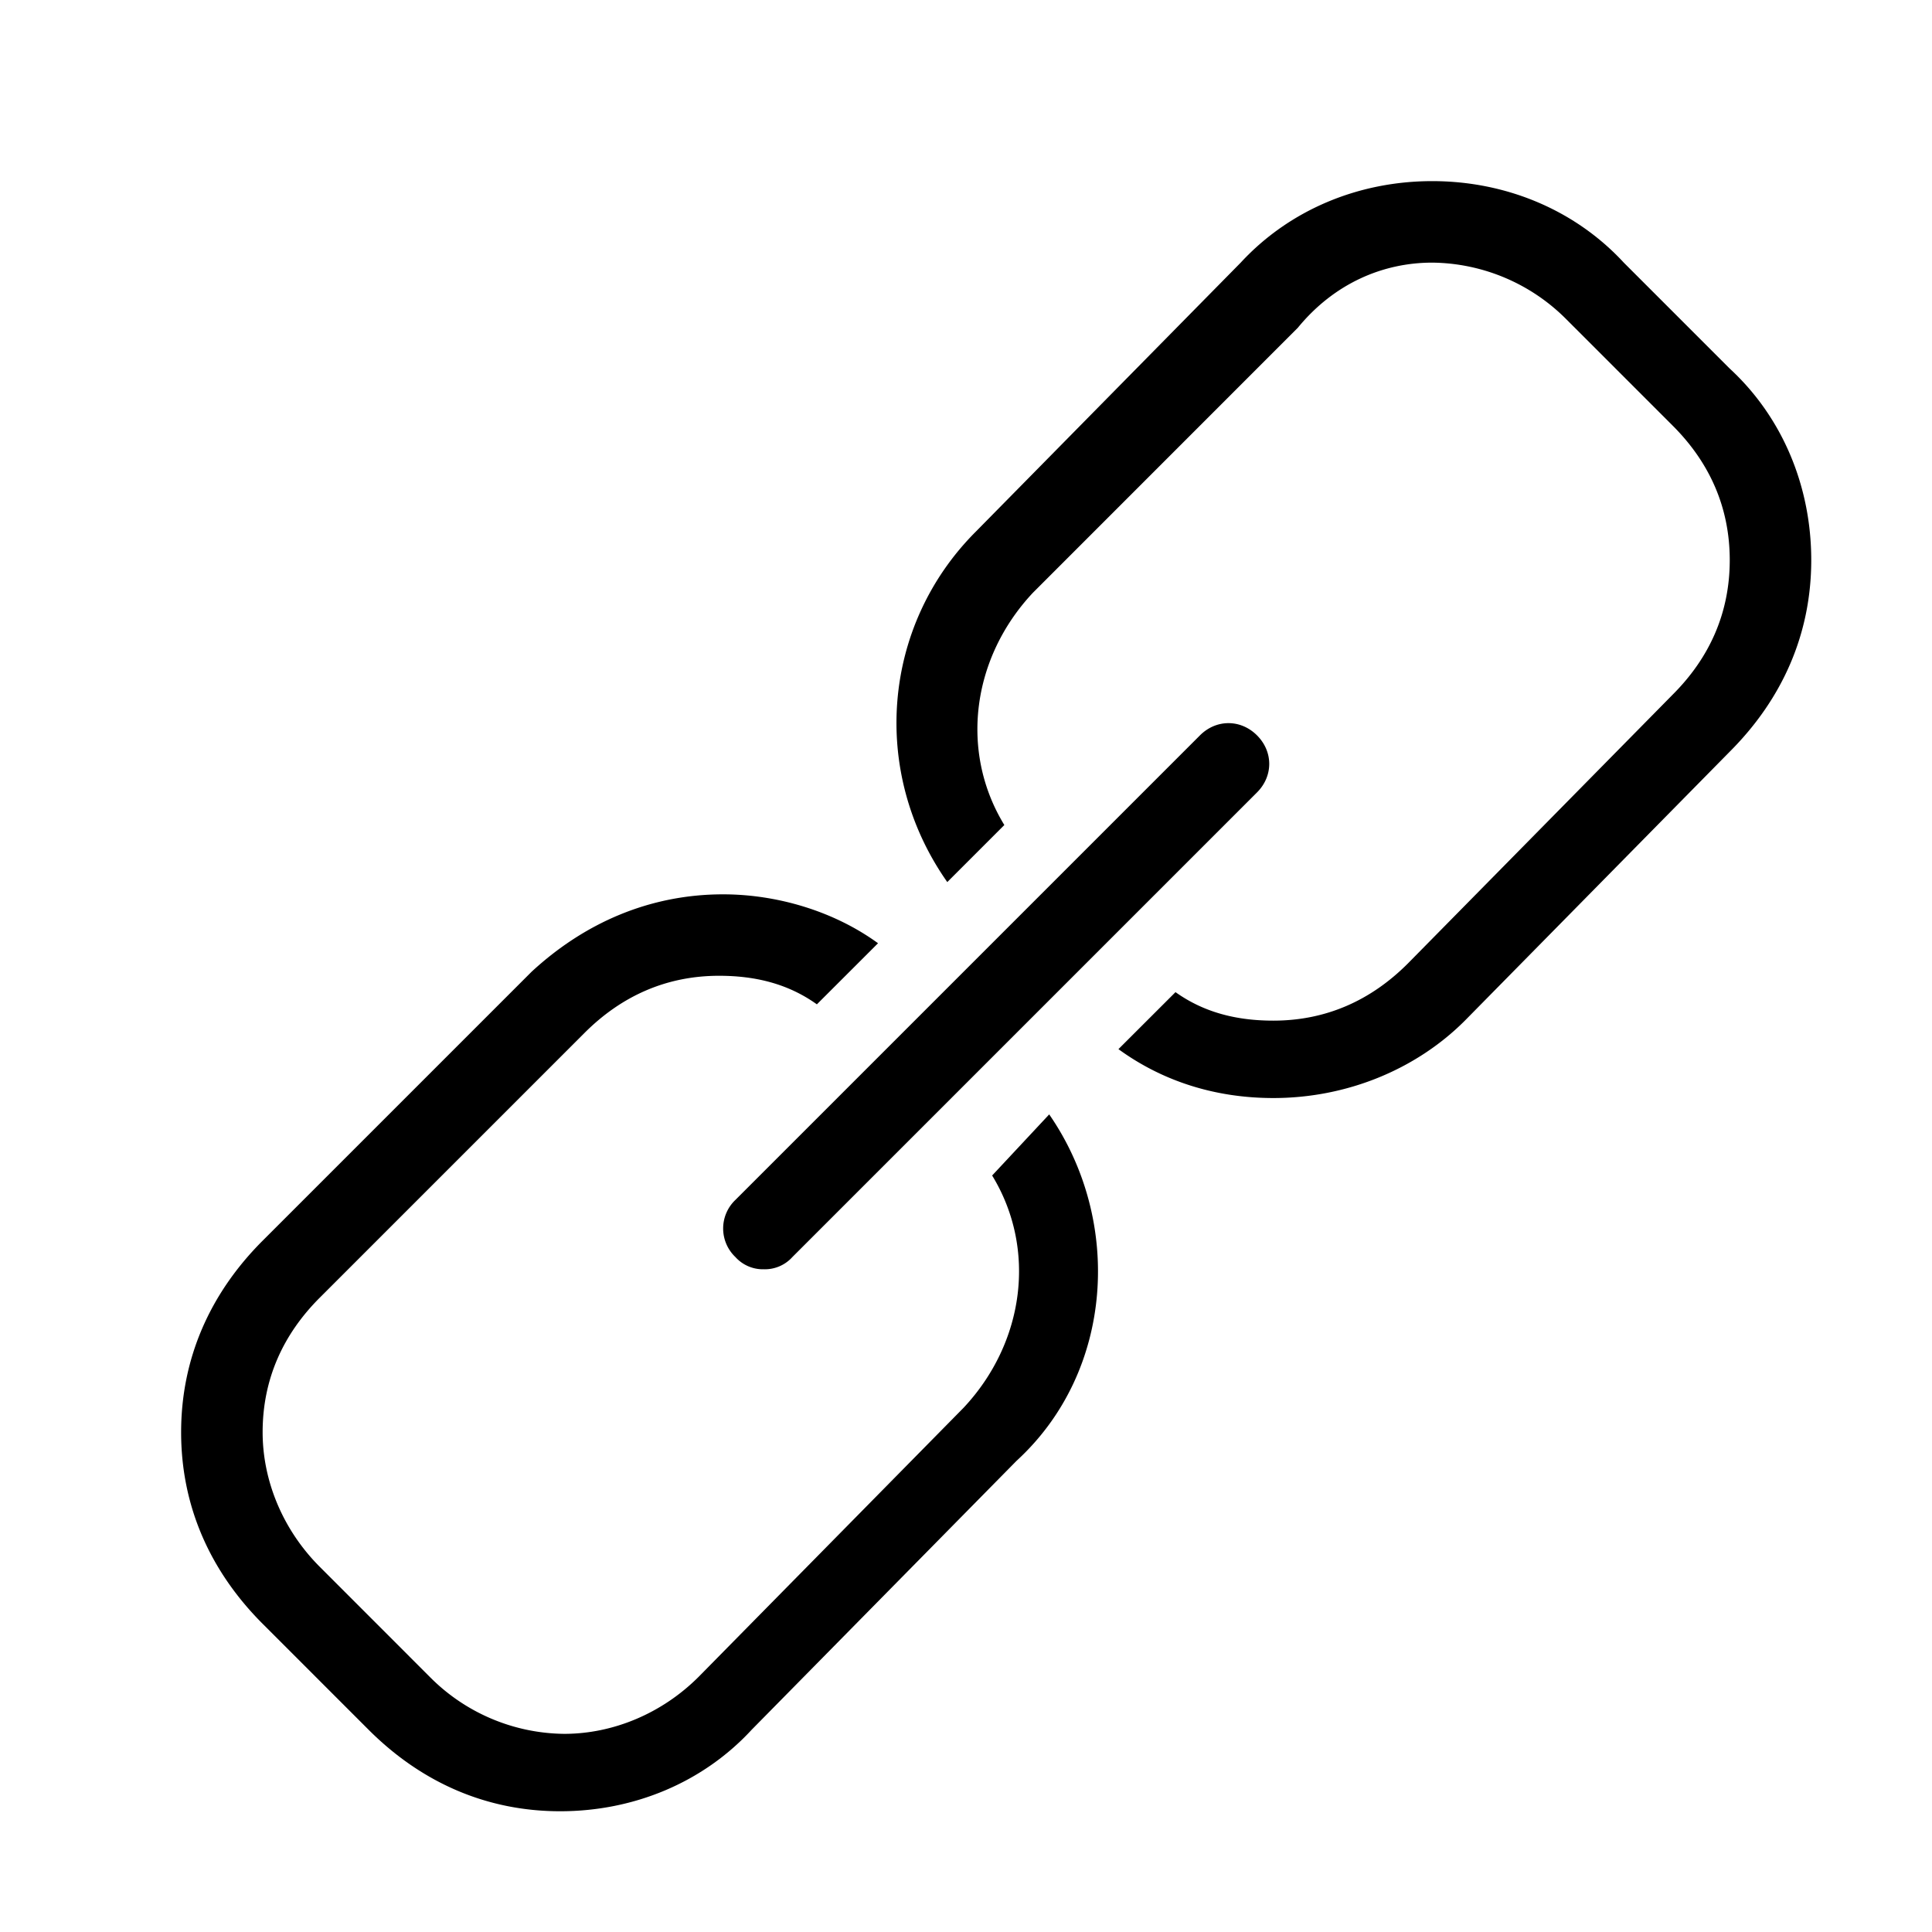 <svg width="32" height="32" xmlns="http://www.w3.org/2000/svg"><path d="M16.433 19.47l.945-1.012c1.215 1.755 1.08 4.252-.54 5.737L12.45 28.65c-.81.878-1.957 1.35-3.172 1.35-1.216 0-2.296-.473-3.173-1.35L4.35 26.895C3.473 26.017 3 24.938 3 23.723s.473-2.296 1.35-3.173l4.455-4.455c.877-.81 1.957-1.282 3.172-1.282.878 0 1.823.27 2.566.81l-1.013 1.012c-.473-.338-1.012-.473-1.62-.473-.877 0-1.62.338-2.228.946l-4.387 4.387c-.607.607-.945 1.35-.945 2.227 0 .81.338 1.62.945 2.228l1.822 1.823a3.176 3.176 0 0 0 2.228.945c.81 0 1.62-.338 2.227-.945l4.388-4.456c1.012-1.08 1.215-2.632.473-3.847zM28.65 6.105c.878.81 1.35 1.957 1.35 3.172 0 1.216-.473 2.296-1.35 3.173l-4.387 4.455c-.81.81-1.958 1.282-3.173 1.282-.945 0-1.823-.27-2.565-.81l.945-.944c.473.337 1.013.472 1.62.472.878 0 1.62-.338 2.227-.945l4.388-4.455c.608-.607.945-1.35.945-2.228 0-.877-.337-1.62-.945-2.227L25.95 5.295a3.176 3.176 0 0 0-2.227-.945c-.81 0-1.62.338-2.228 1.08l-4.387 4.388c-1.013 1.08-1.216 2.632-.473 3.847l-.945.945c-1.282-1.822-1.08-4.252.473-5.805L20.55 4.35C21.36 3.473 22.507 3 23.722 3s2.363.473 3.173 1.35l1.755 1.755zM12.18 20.82a.653.653 0 0 1 0-.945l7.695-7.695c.27-.27.675-.27.945 0 .27.27.27.675 0 .945l-7.695 7.695a.613.613 0 0 1-.473.203.613.613 0 0 1-.472-.203z" fill="currentColor" fill-rule="evenodd"/></svg>
